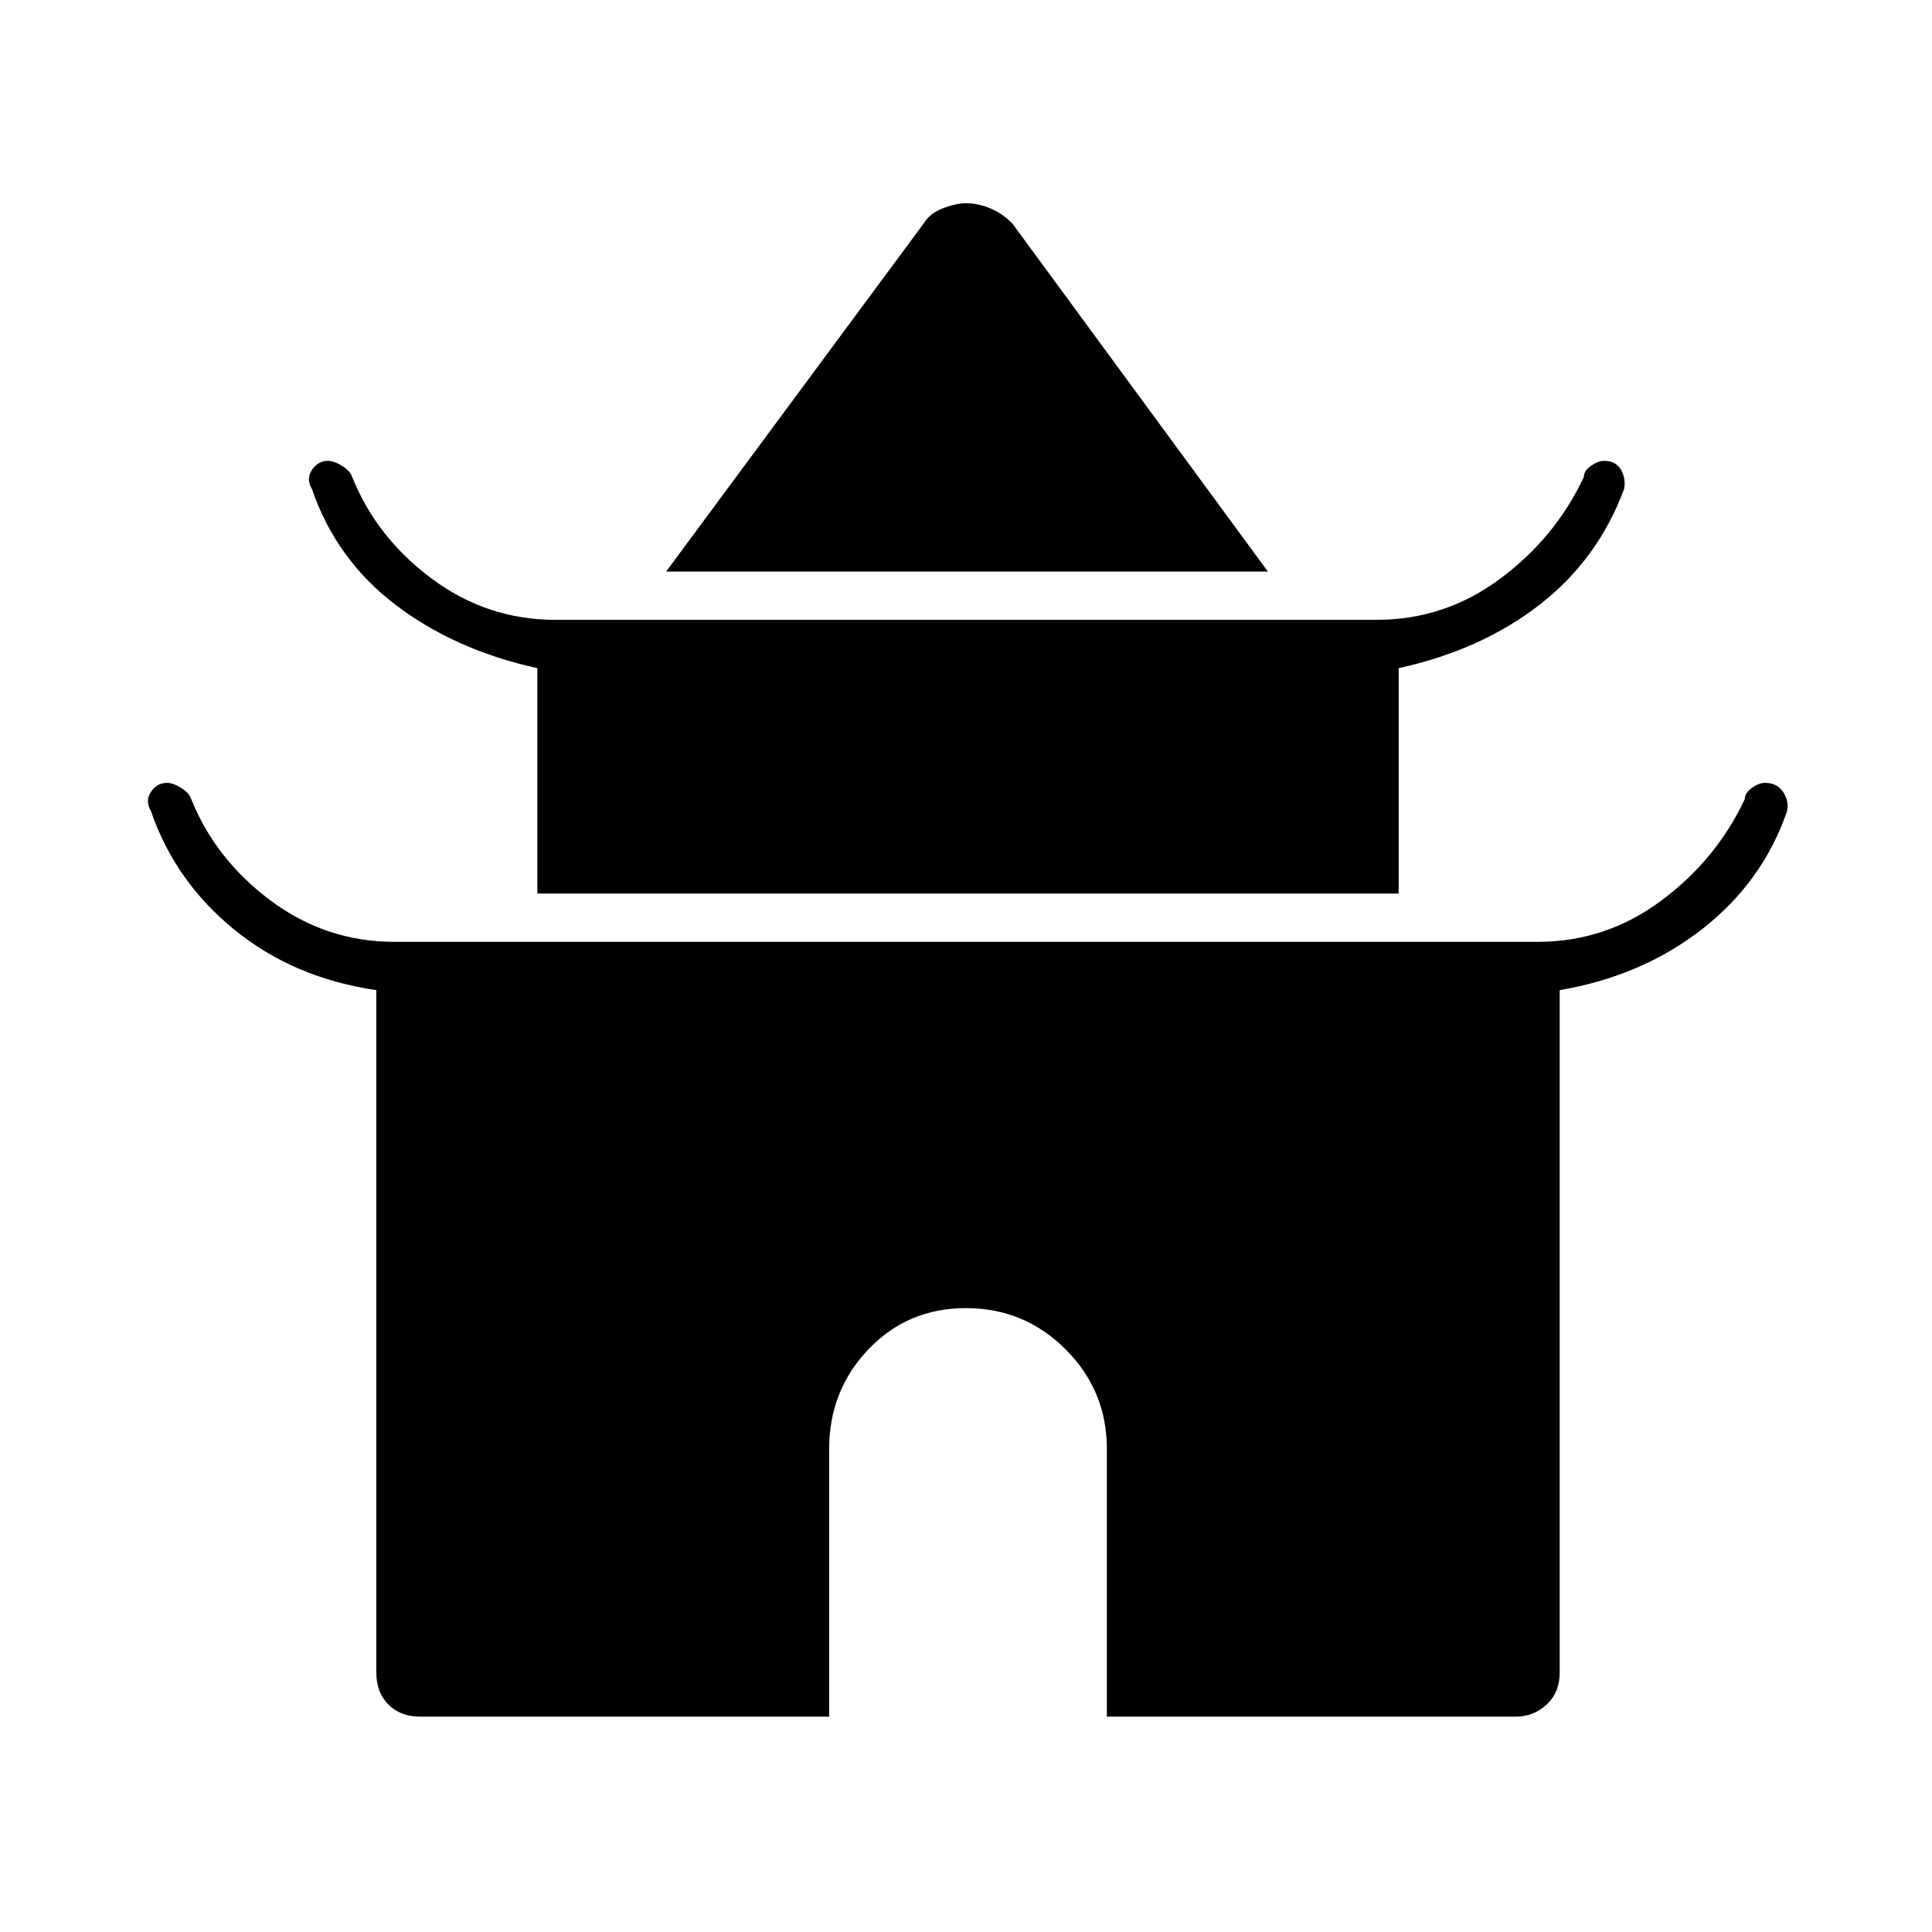 <svg xmlns="http://www.w3.org/2000/svg" height="48" width="48"><path d="m16.55 14.2 6.4-8.65q.15-.25.475-.375.325-.125.575-.125.3 0 .6.125t.55.375l6.35 8.65Zm-3.2 8v-5.6q-2.05-.45-3.525-1.575T7.75 12.15q-.15-.25 0-.475.15-.225.4-.225.15 0 .35.125.2.125.25.275.6 1.5 1.975 2.525T13.8 15.4h20.4q1.7 0 3.075-1.025 1.375-1.025 2.075-2.525 0-.15.175-.275.175-.125.325-.125.3 0 .425.225t.075.475q-.65 1.75-2.1 2.875-1.45 1.125-3.5 1.575v5.6Zm-2.9 20.45q-.5 0-.8-.3-.3-.3-.3-.8V24.6q-2.05-.3-3.525-1.5T3.75 20.15q-.15-.25 0-.475.15-.225.4-.225.15 0 .35.125.2.125.25.275.6 1.5 1.975 2.525T9.8 23.4h28.4q1.7 0 3.075-1.025 1.375-1.025 2.075-2.525 0-.15.175-.275.175-.125.325-.125.3 0 .45.225.15.225.1.475-.6 1.75-2.1 2.925-1.5 1.175-3.55 1.525v16.95q0 .5-.325.8-.325.3-.775.3H27.5V36q0-1.45-1.025-2.475Q25.45 32.5 24 32.5q-1.45 0-2.425 1.025Q20.6 34.55 20.6 36v6.65Z"/></svg>